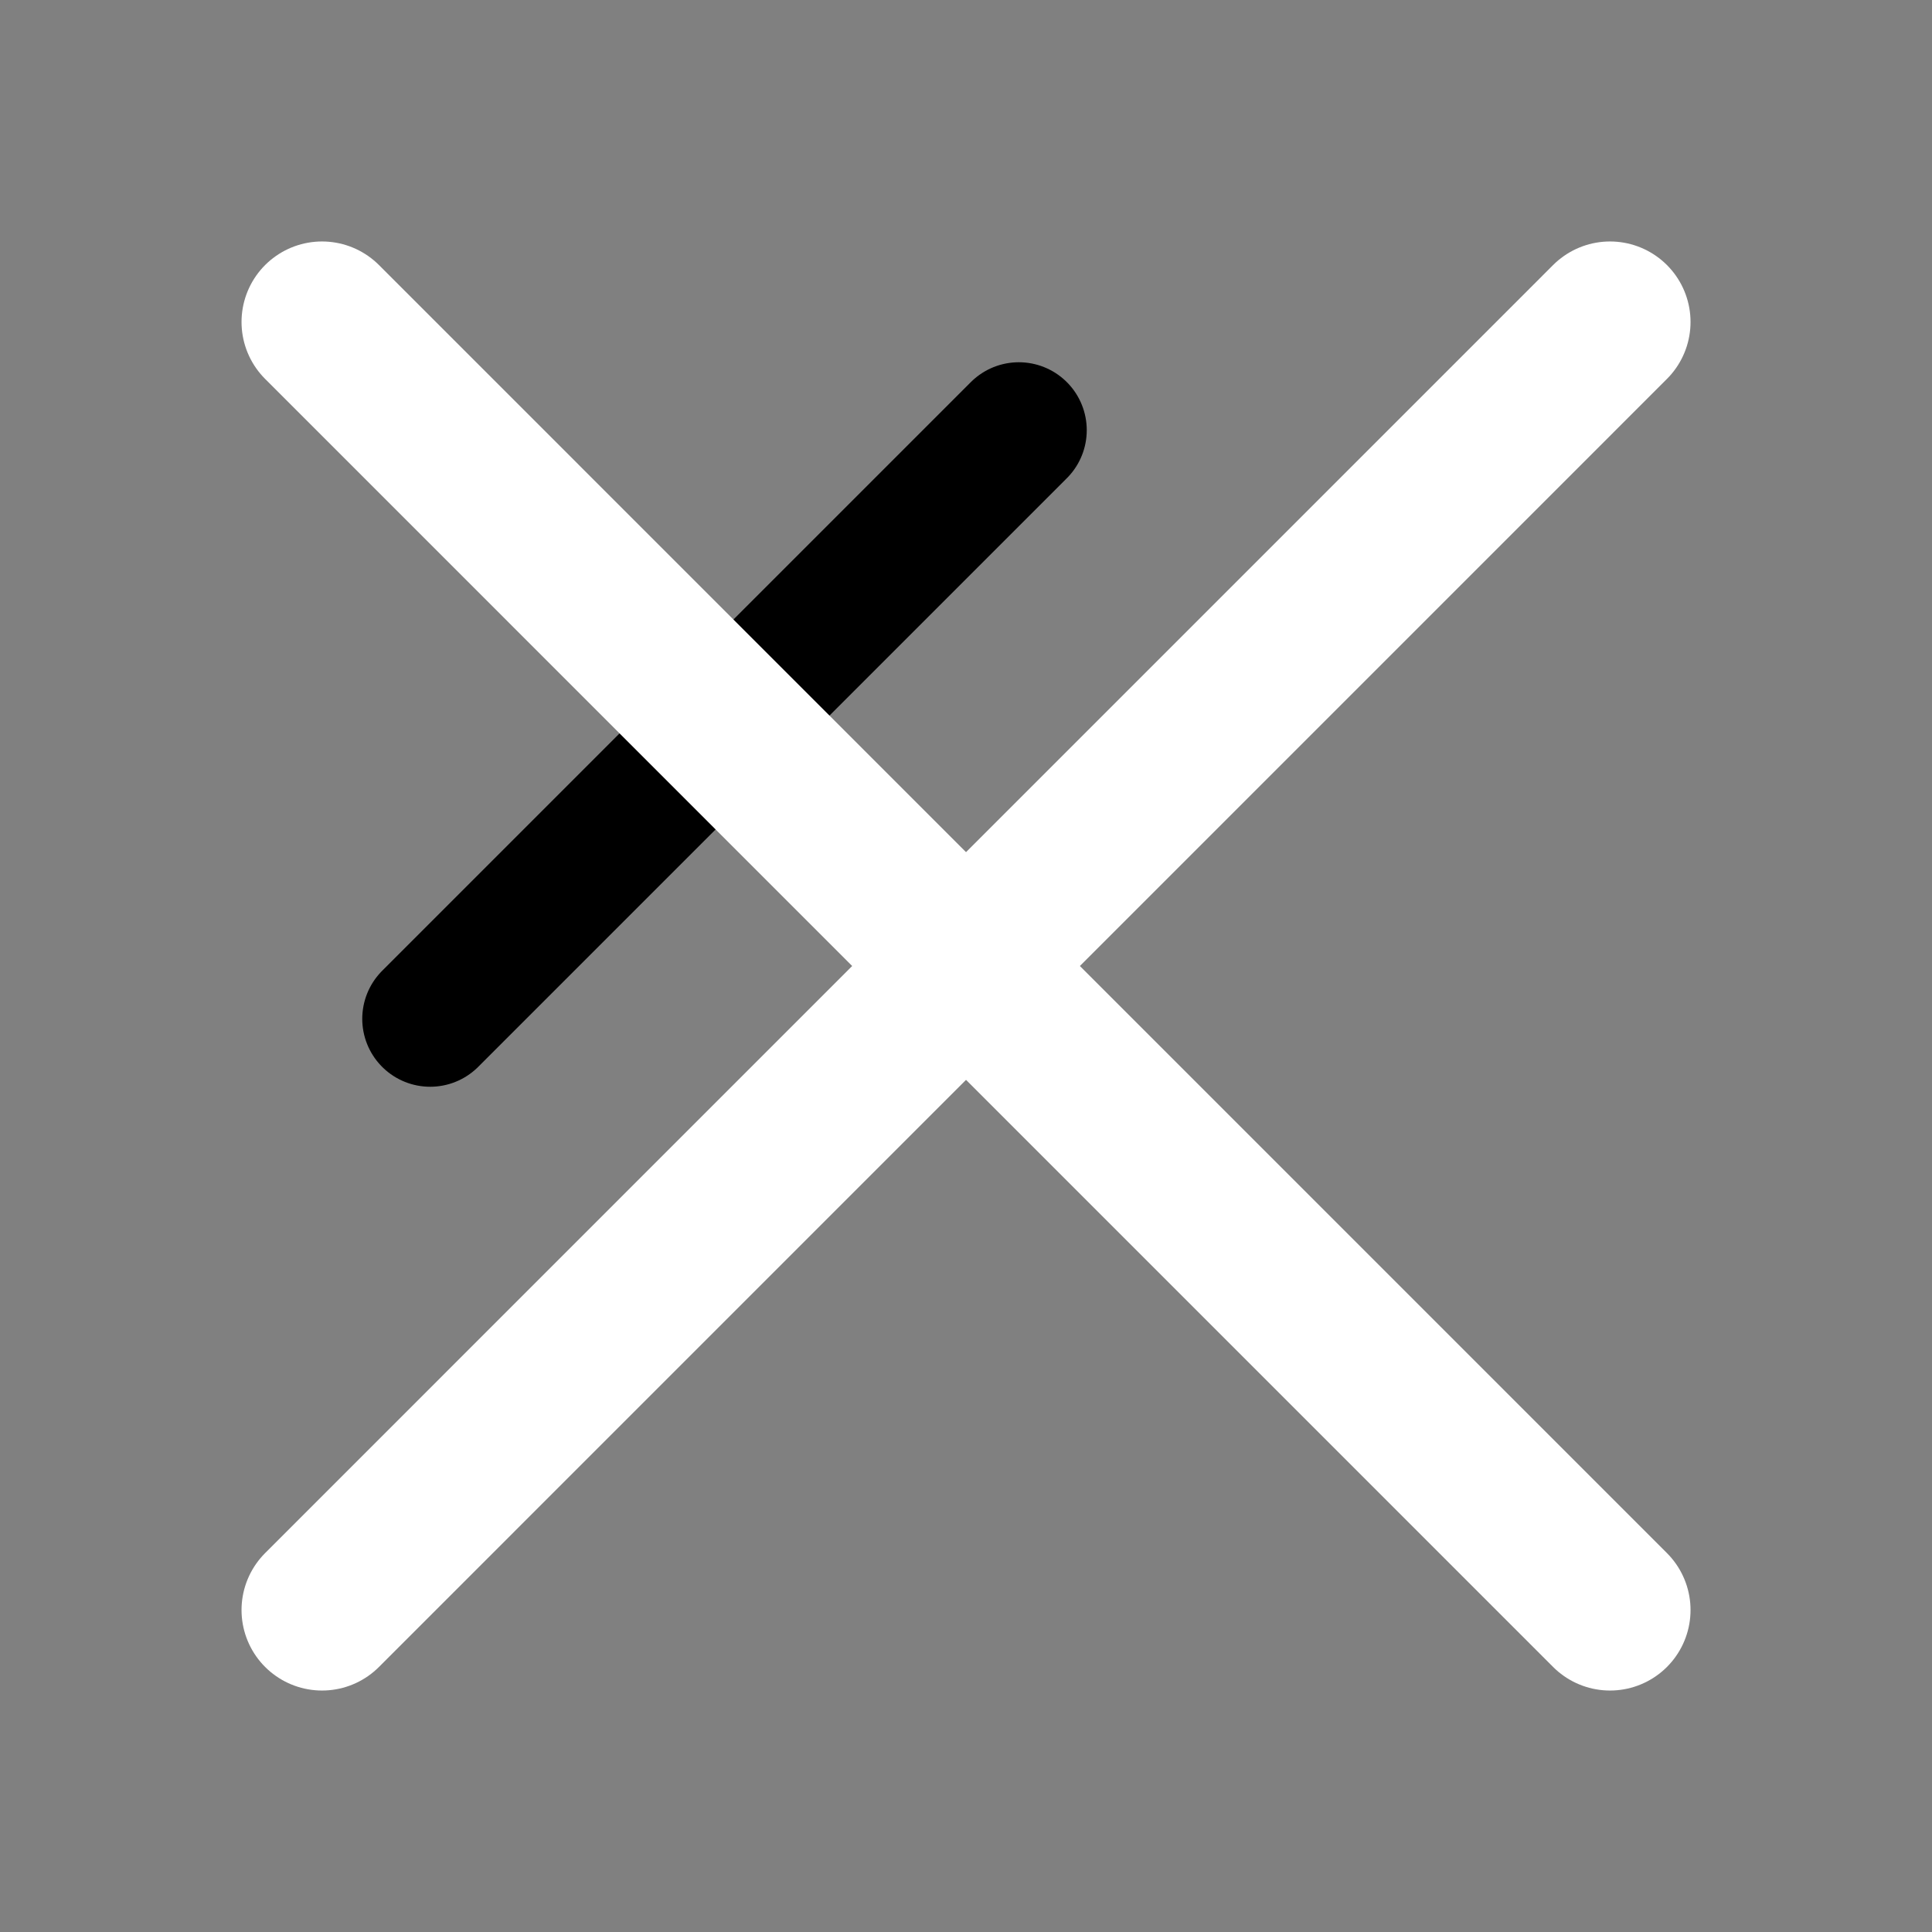 <svg width="32" height="32" viewBox="0 0 32 32" fill="none" xmlns="http://www.w3.org/2000/svg">
<rect x="0" y="0" width="32" height="32" fill="#808080" stroke="none"/>
<path d="M16.875 7.125L7.125 16.875M7.125 7.125L16.875 16.875" stroke="black" stroke-width="2.25" stroke-linecap="round" stroke-linejoin="round"/>
<path d="M26.667 26.667L5.334 5.333M26.667 5.333L5.334 26.667" stroke="white" stroke-width="2.667" stroke-linecap="round"/>
</svg>
